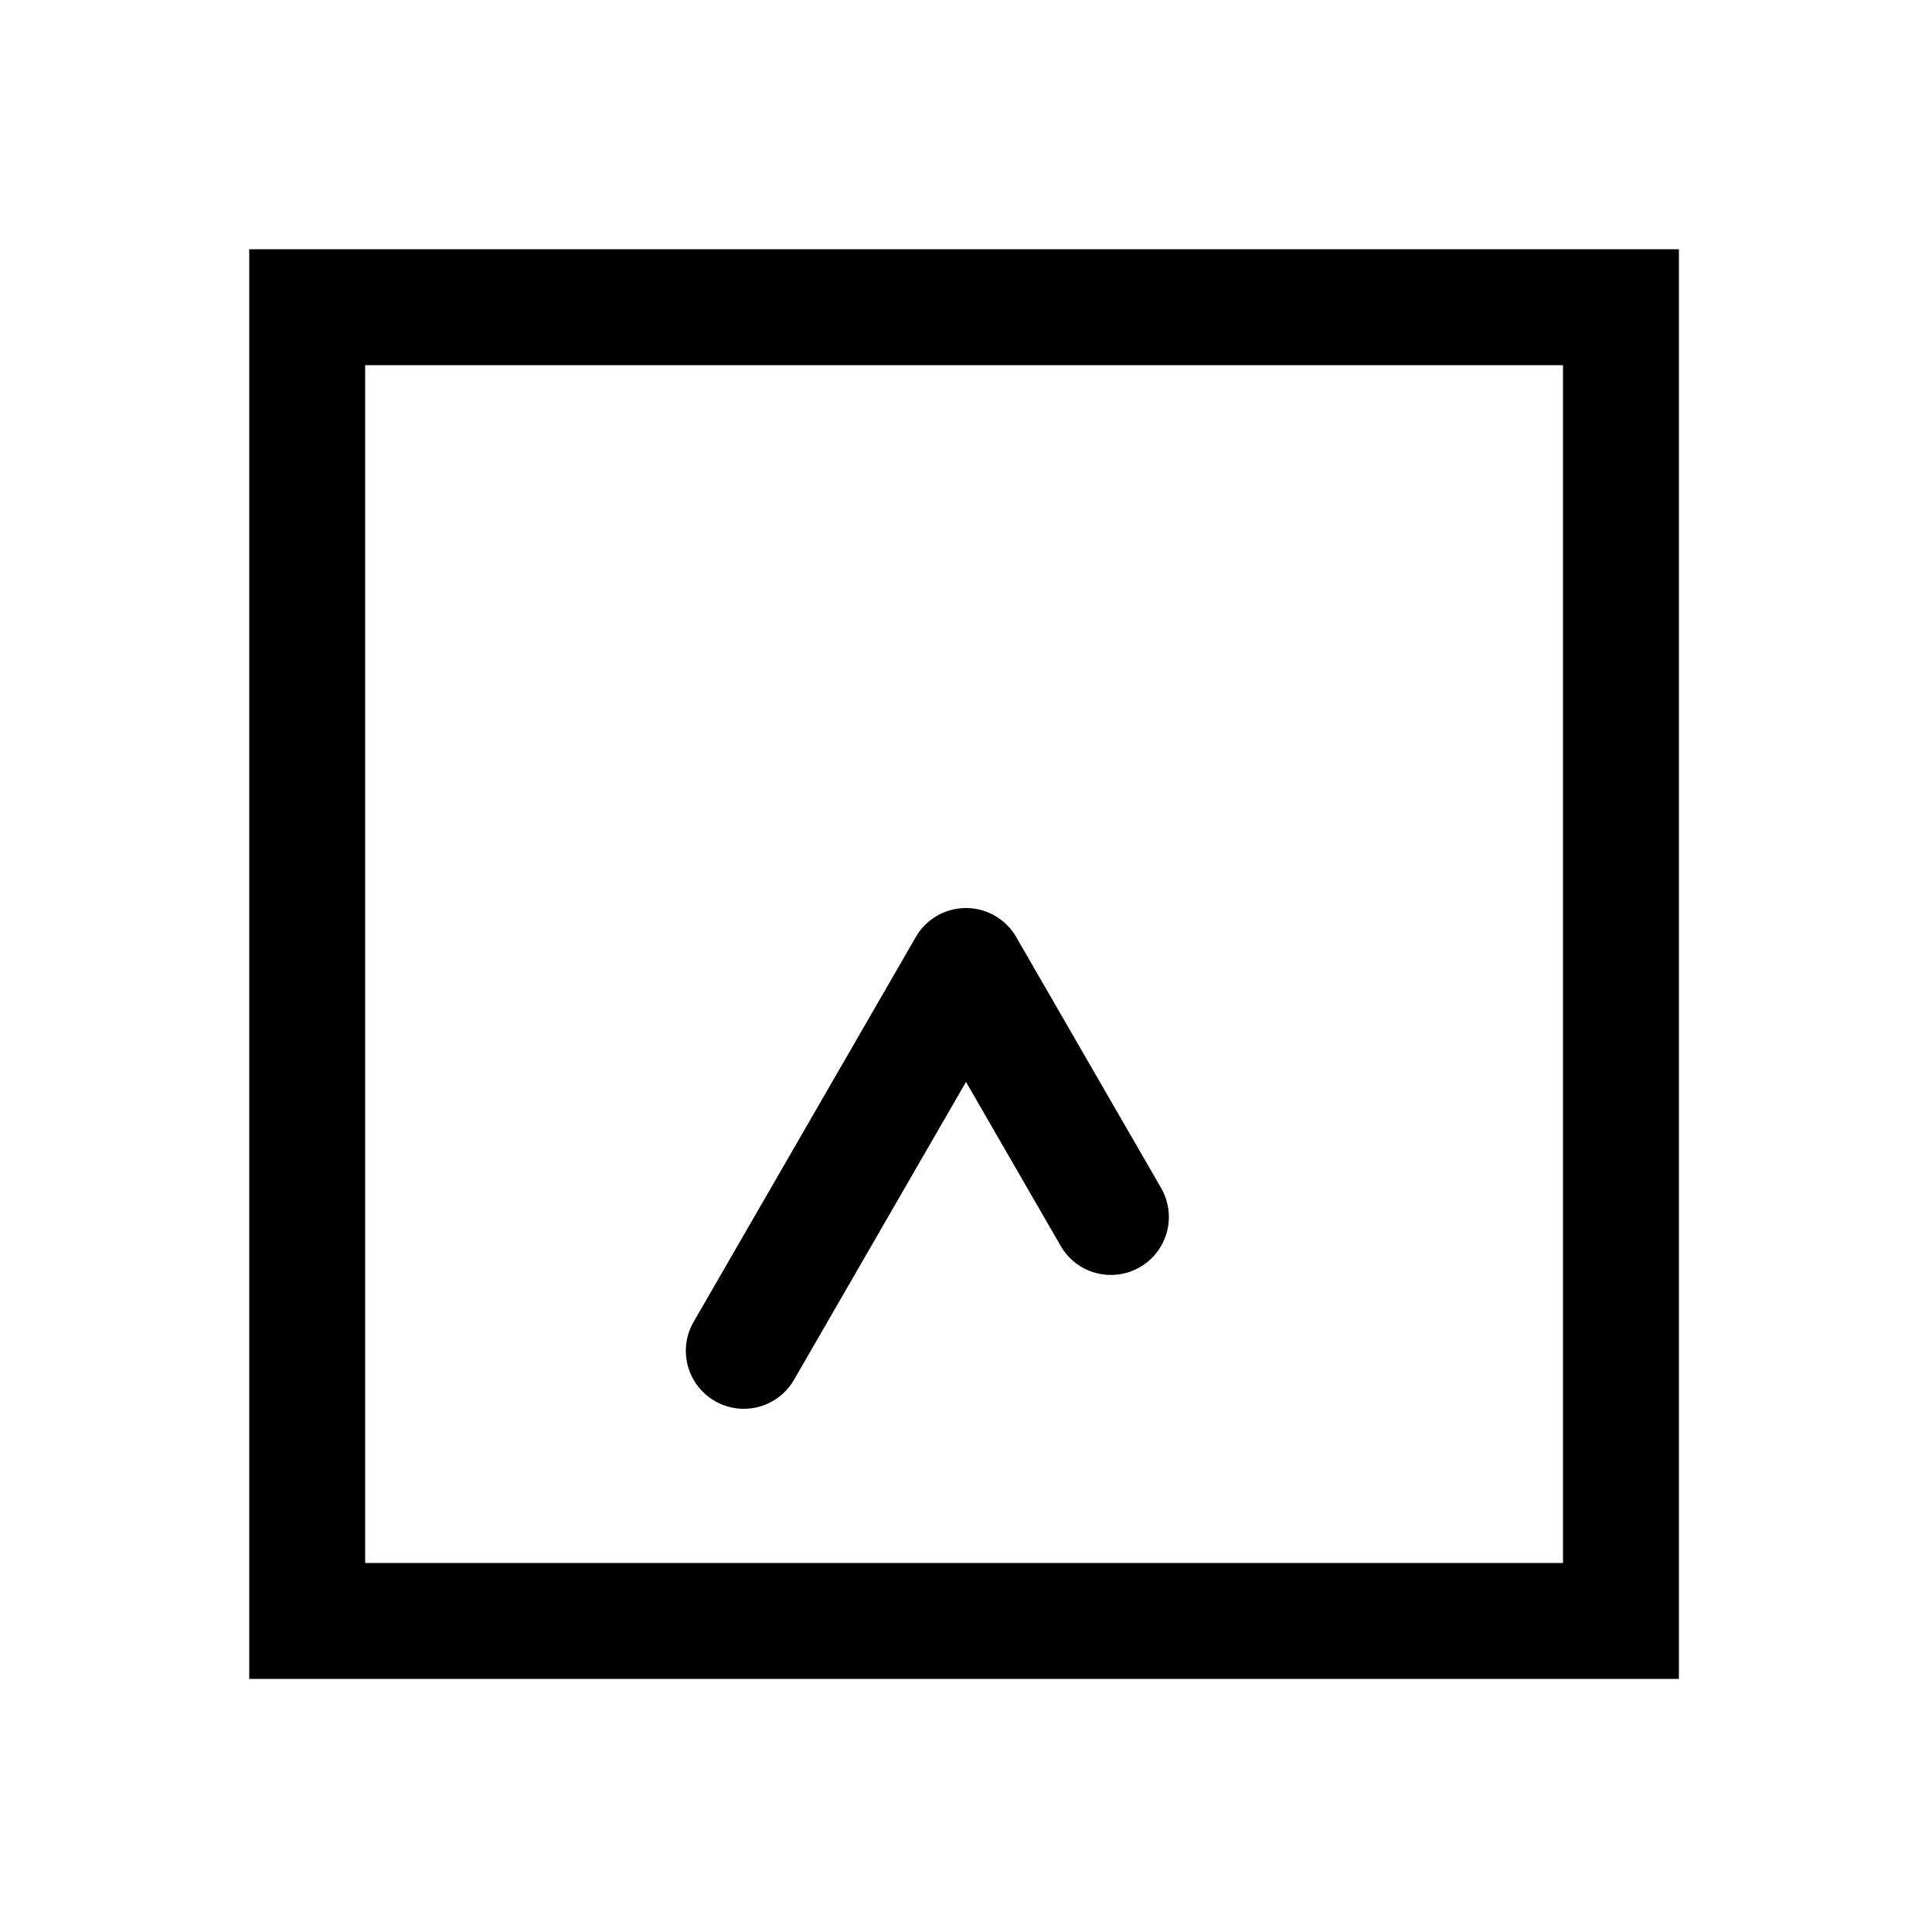 <svg xmlns="http://www.w3.org/2000/svg" width="1000" height="1000"><path d="M-195.27-144.744A30 30 0 0 0-225.166-130a30 30 0 0 0 10.98 40.98L-60 0l-84.904 49.02A30 30 0 0 0-155.884 90a30 30 0 0 0 40.98 10.98L15 25.98a30.003 30.003 0 0 0 0-51.96l-199.186-115a30 30 0 0 0-11.084-3.764zM371-371h-740v740h740zm-60 60v620h-620v-620z" style="-inkscape-stroke:none" transform="rotate(-90 500 0)" stroke-linecap="round" stroke-linejoin="round"/></svg>